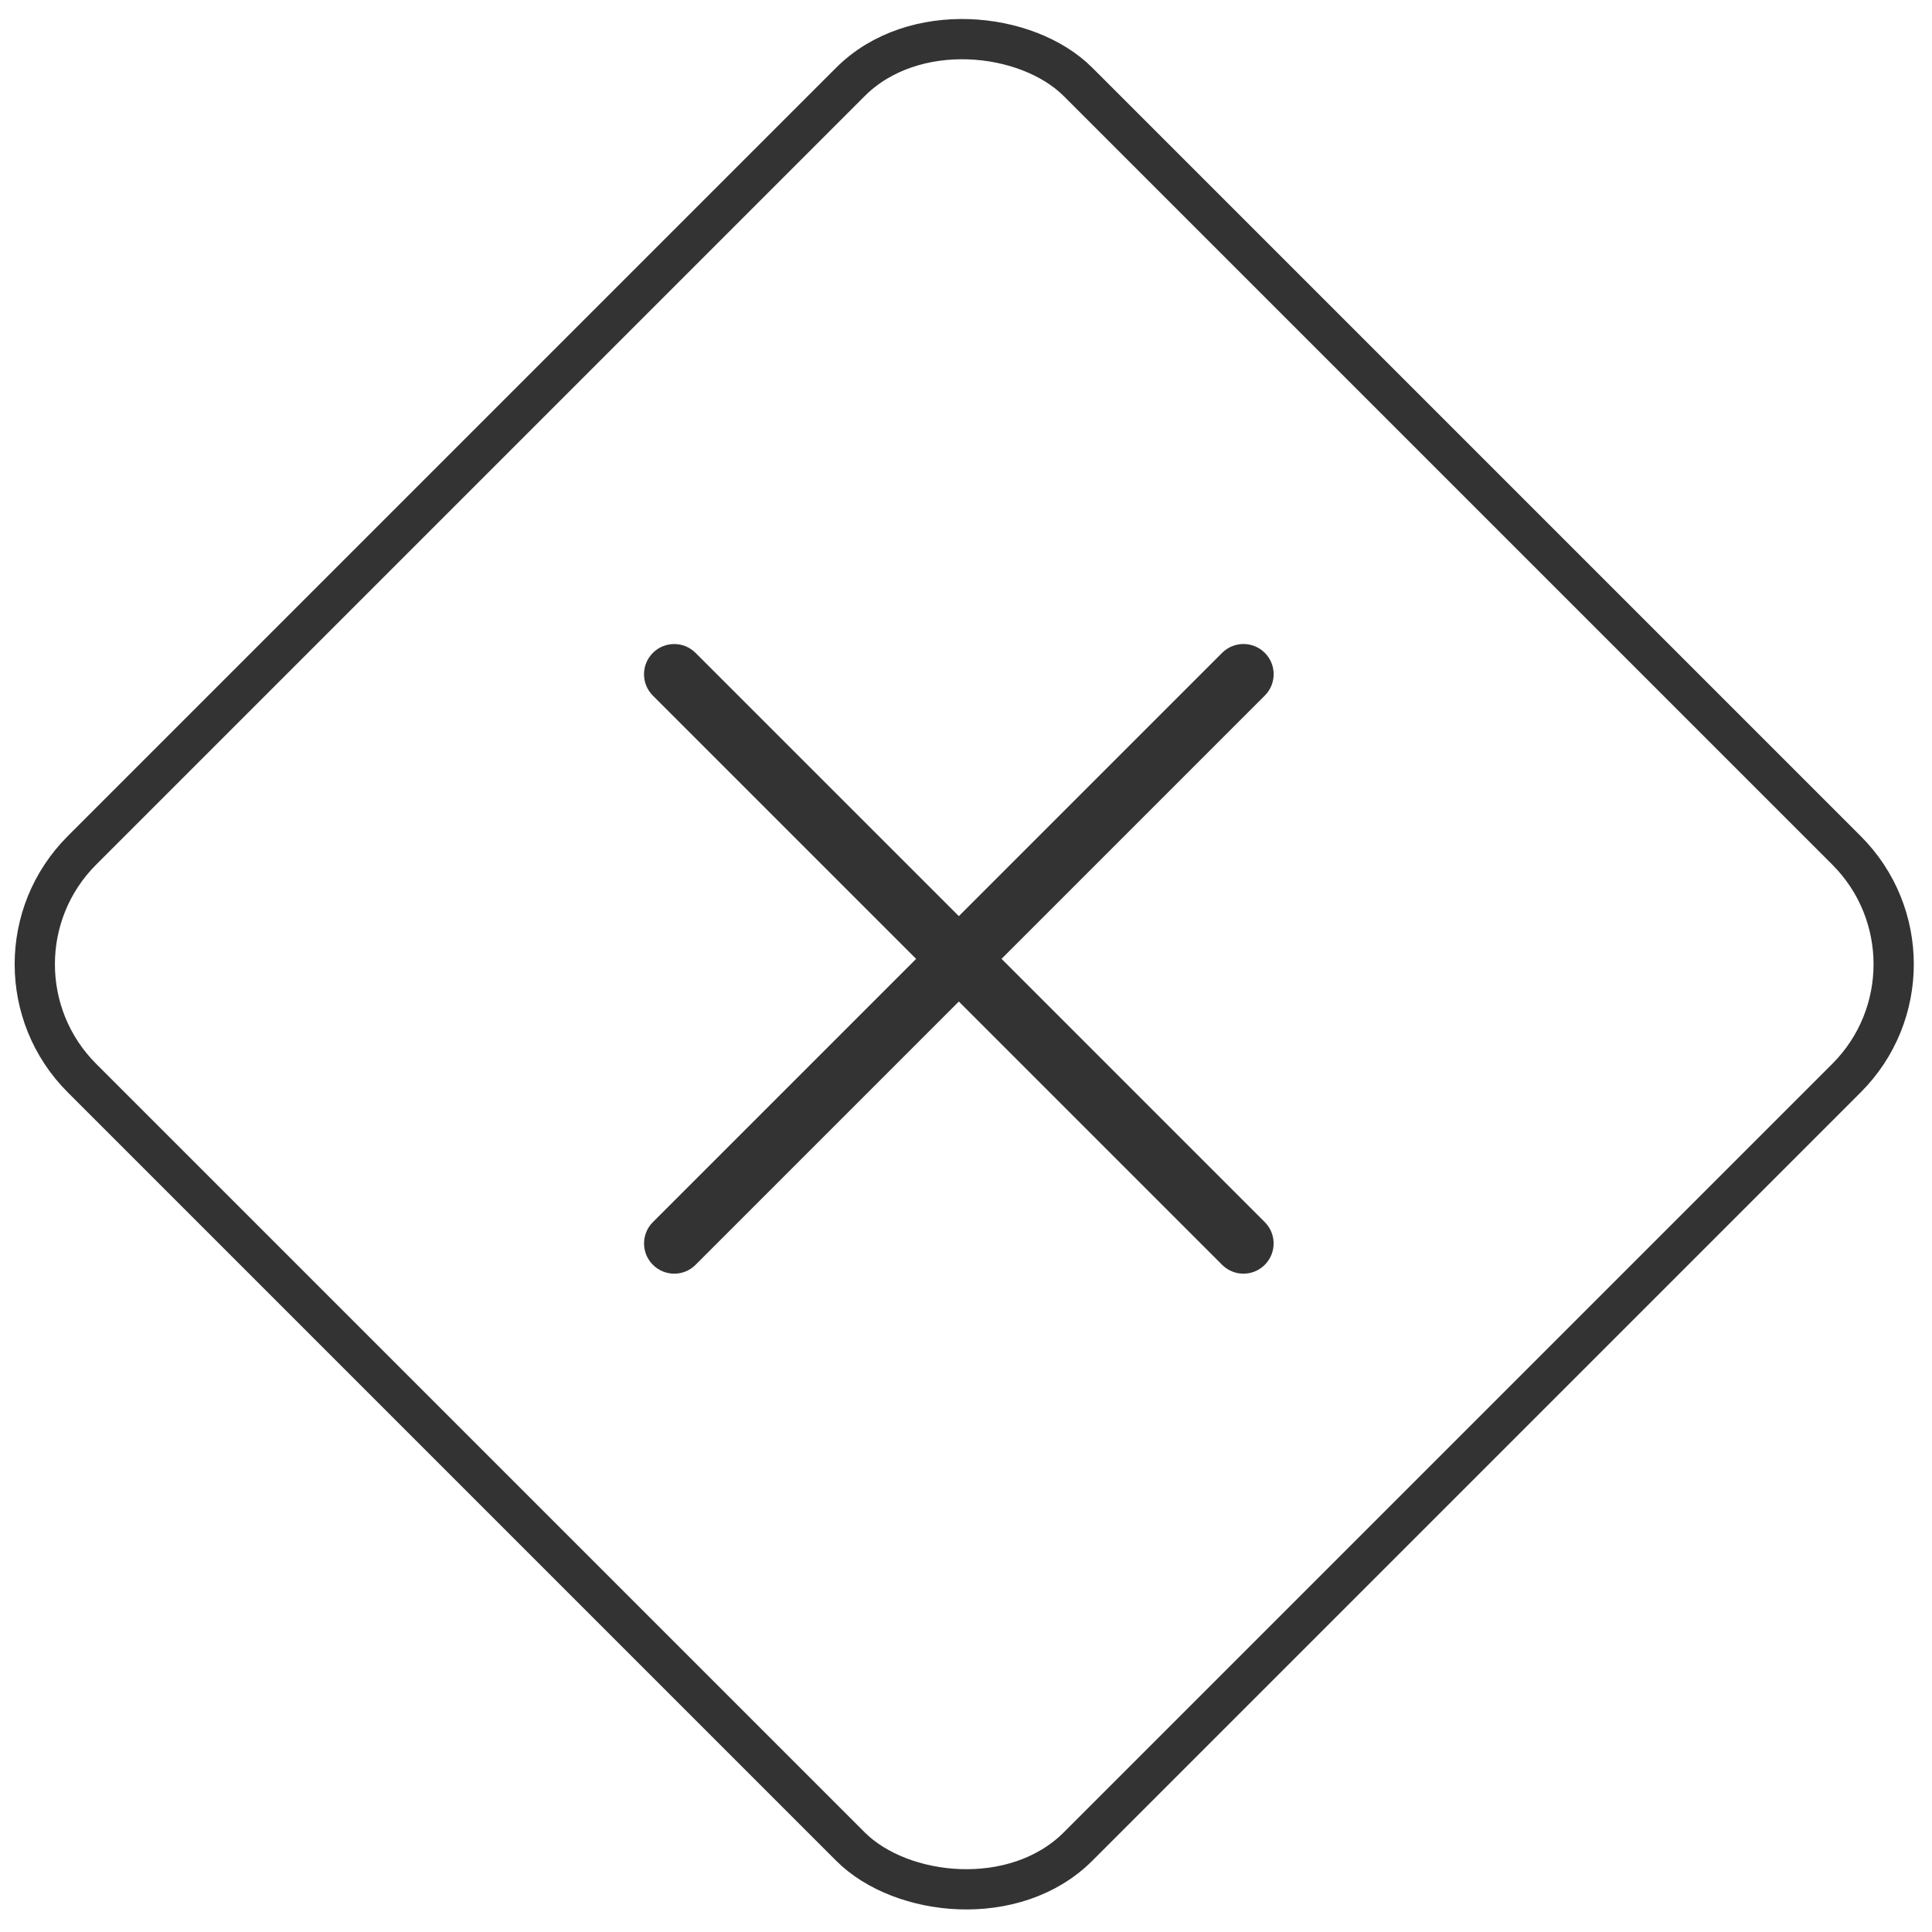 <?xml version="1.0" encoding="UTF-8"?>
<svg width="48px" height="48px" viewBox="0 0 48 48" version="1.1" xmlns="http://www.w3.org/2000/svg" xmlns:xlink="http://www.w3.org/1999/xlink">
    <defs></defs>
    <g id="Page-1-Copy" stroke="none" stroke-width="1" fill="none" fill-rule="evenodd">
        <g id="icon-delete">
            <g id="noun_fork_60030" transform="translate(24, 24) rotate(90) translate(-24, -24) translate(-2, -2)" stroke="#333333">
                <rect id="Rectangle-33" transform="translate(25.956, 26.044) rotate(45) translate(-25.956, -26.044) " x="8.456" y="8.544" width="35" height="35" rx="4"></rect>
            </g>
            <path d="M24.883,23.822 L31.424,17.281 C31.717,16.988 31.717,16.513 31.424,16.22 C31.131,15.927 30.656,15.927 30.363,16.22 L23.822,22.761 L17.281,16.221 C16.988,15.928 16.513,15.928 16.22,16.221 C15.927,16.514 15.927,16.989 16.22,17.282 L22.761,23.823 L16.221,30.363 C15.928,30.656 15.928,31.131 16.221,31.424 C16.368,31.57 16.559,31.644 16.751,31.644 C16.943,31.644 17.135,31.571 17.281,31.424 L23.822,24.883 L30.363,31.424 C30.51,31.57 30.701,31.644 30.893,31.644 C31.085,31.644 31.277,31.571 31.423,31.424 C31.716,31.131 31.716,30.656 31.423,30.363 L24.883,23.822 Z" id="Shape" fill="#333333" fill-rule="nonzero"></path>
        </g>
    </g>
</svg>

